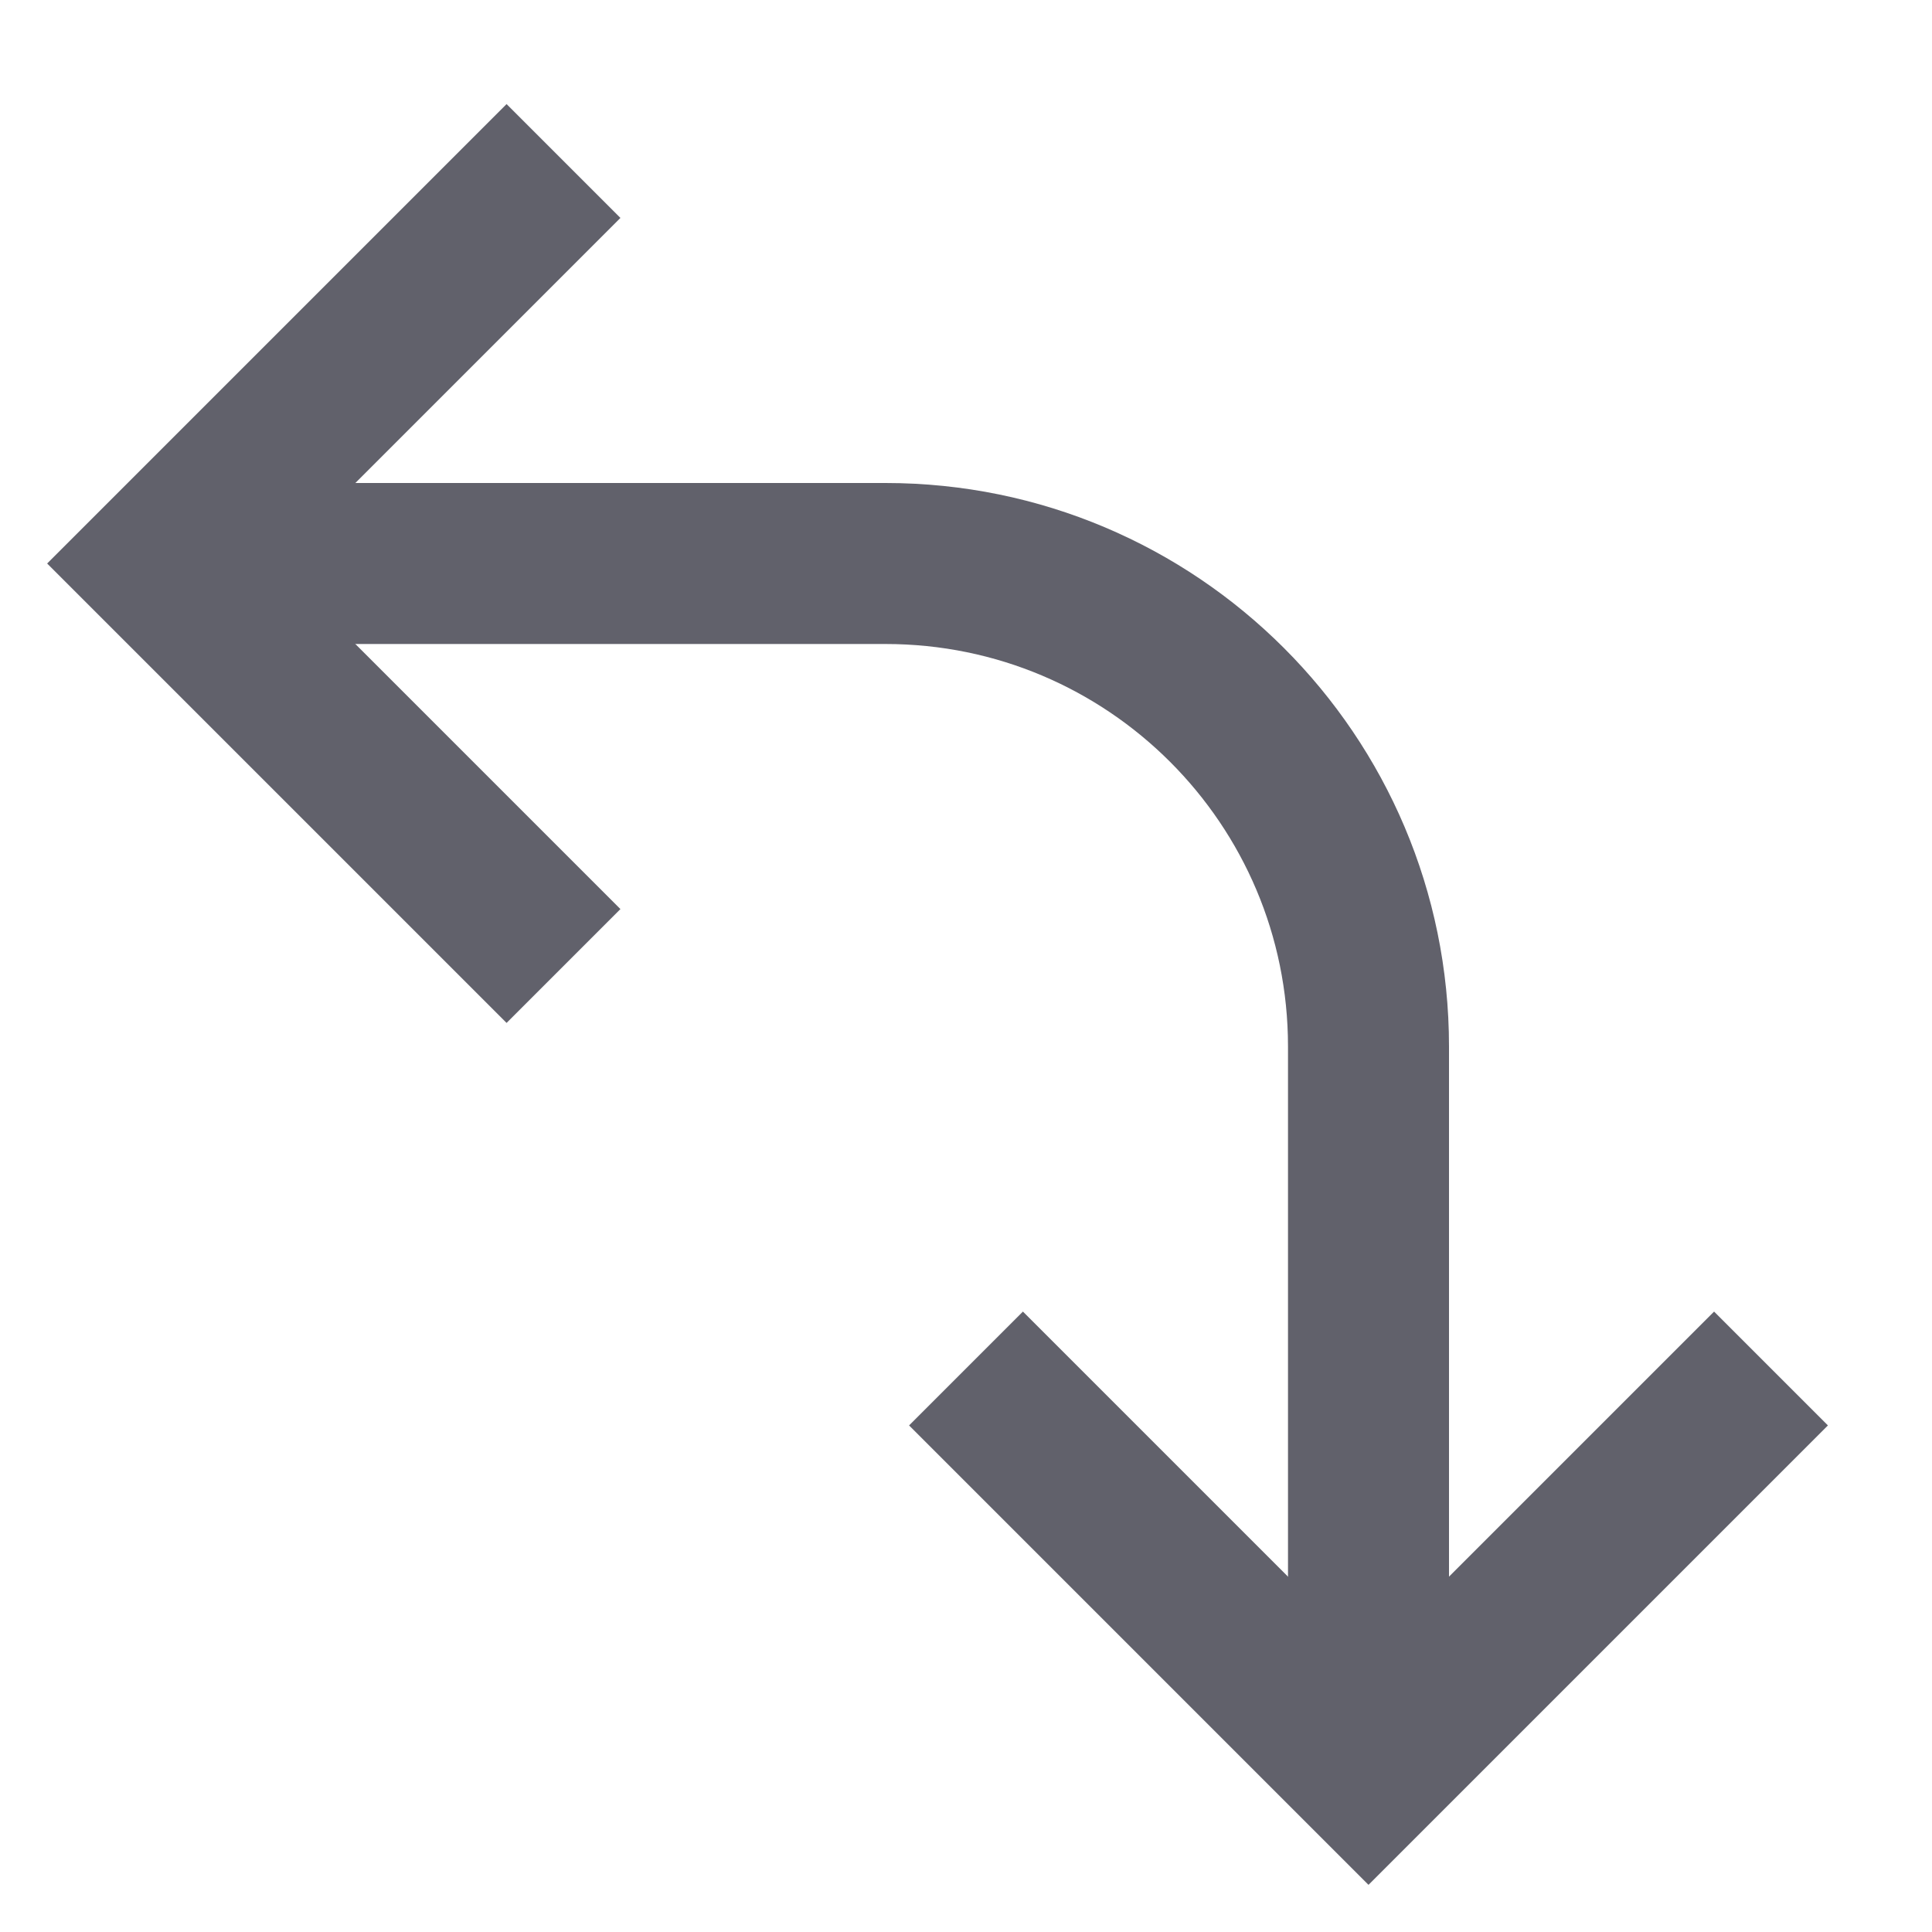 <svg xmlns="http://www.w3.org/2000/svg" height="24" width="24" viewBox="0 0 24 24"><path data-cap="butt" data-color="color-2" fill="none" stroke="#61616b" stroke-width="2" d="M17,22v-9c0-3.314-2.686-6-6-6H2 "></path> <polyline fill="none" stroke="#61616b" stroke-width="2" points="12,17 17,22 22,17 "></polyline> <polyline fill="none" stroke="#61616b" stroke-width="2" points="7,2 2,7 7,12 "></polyline></svg>